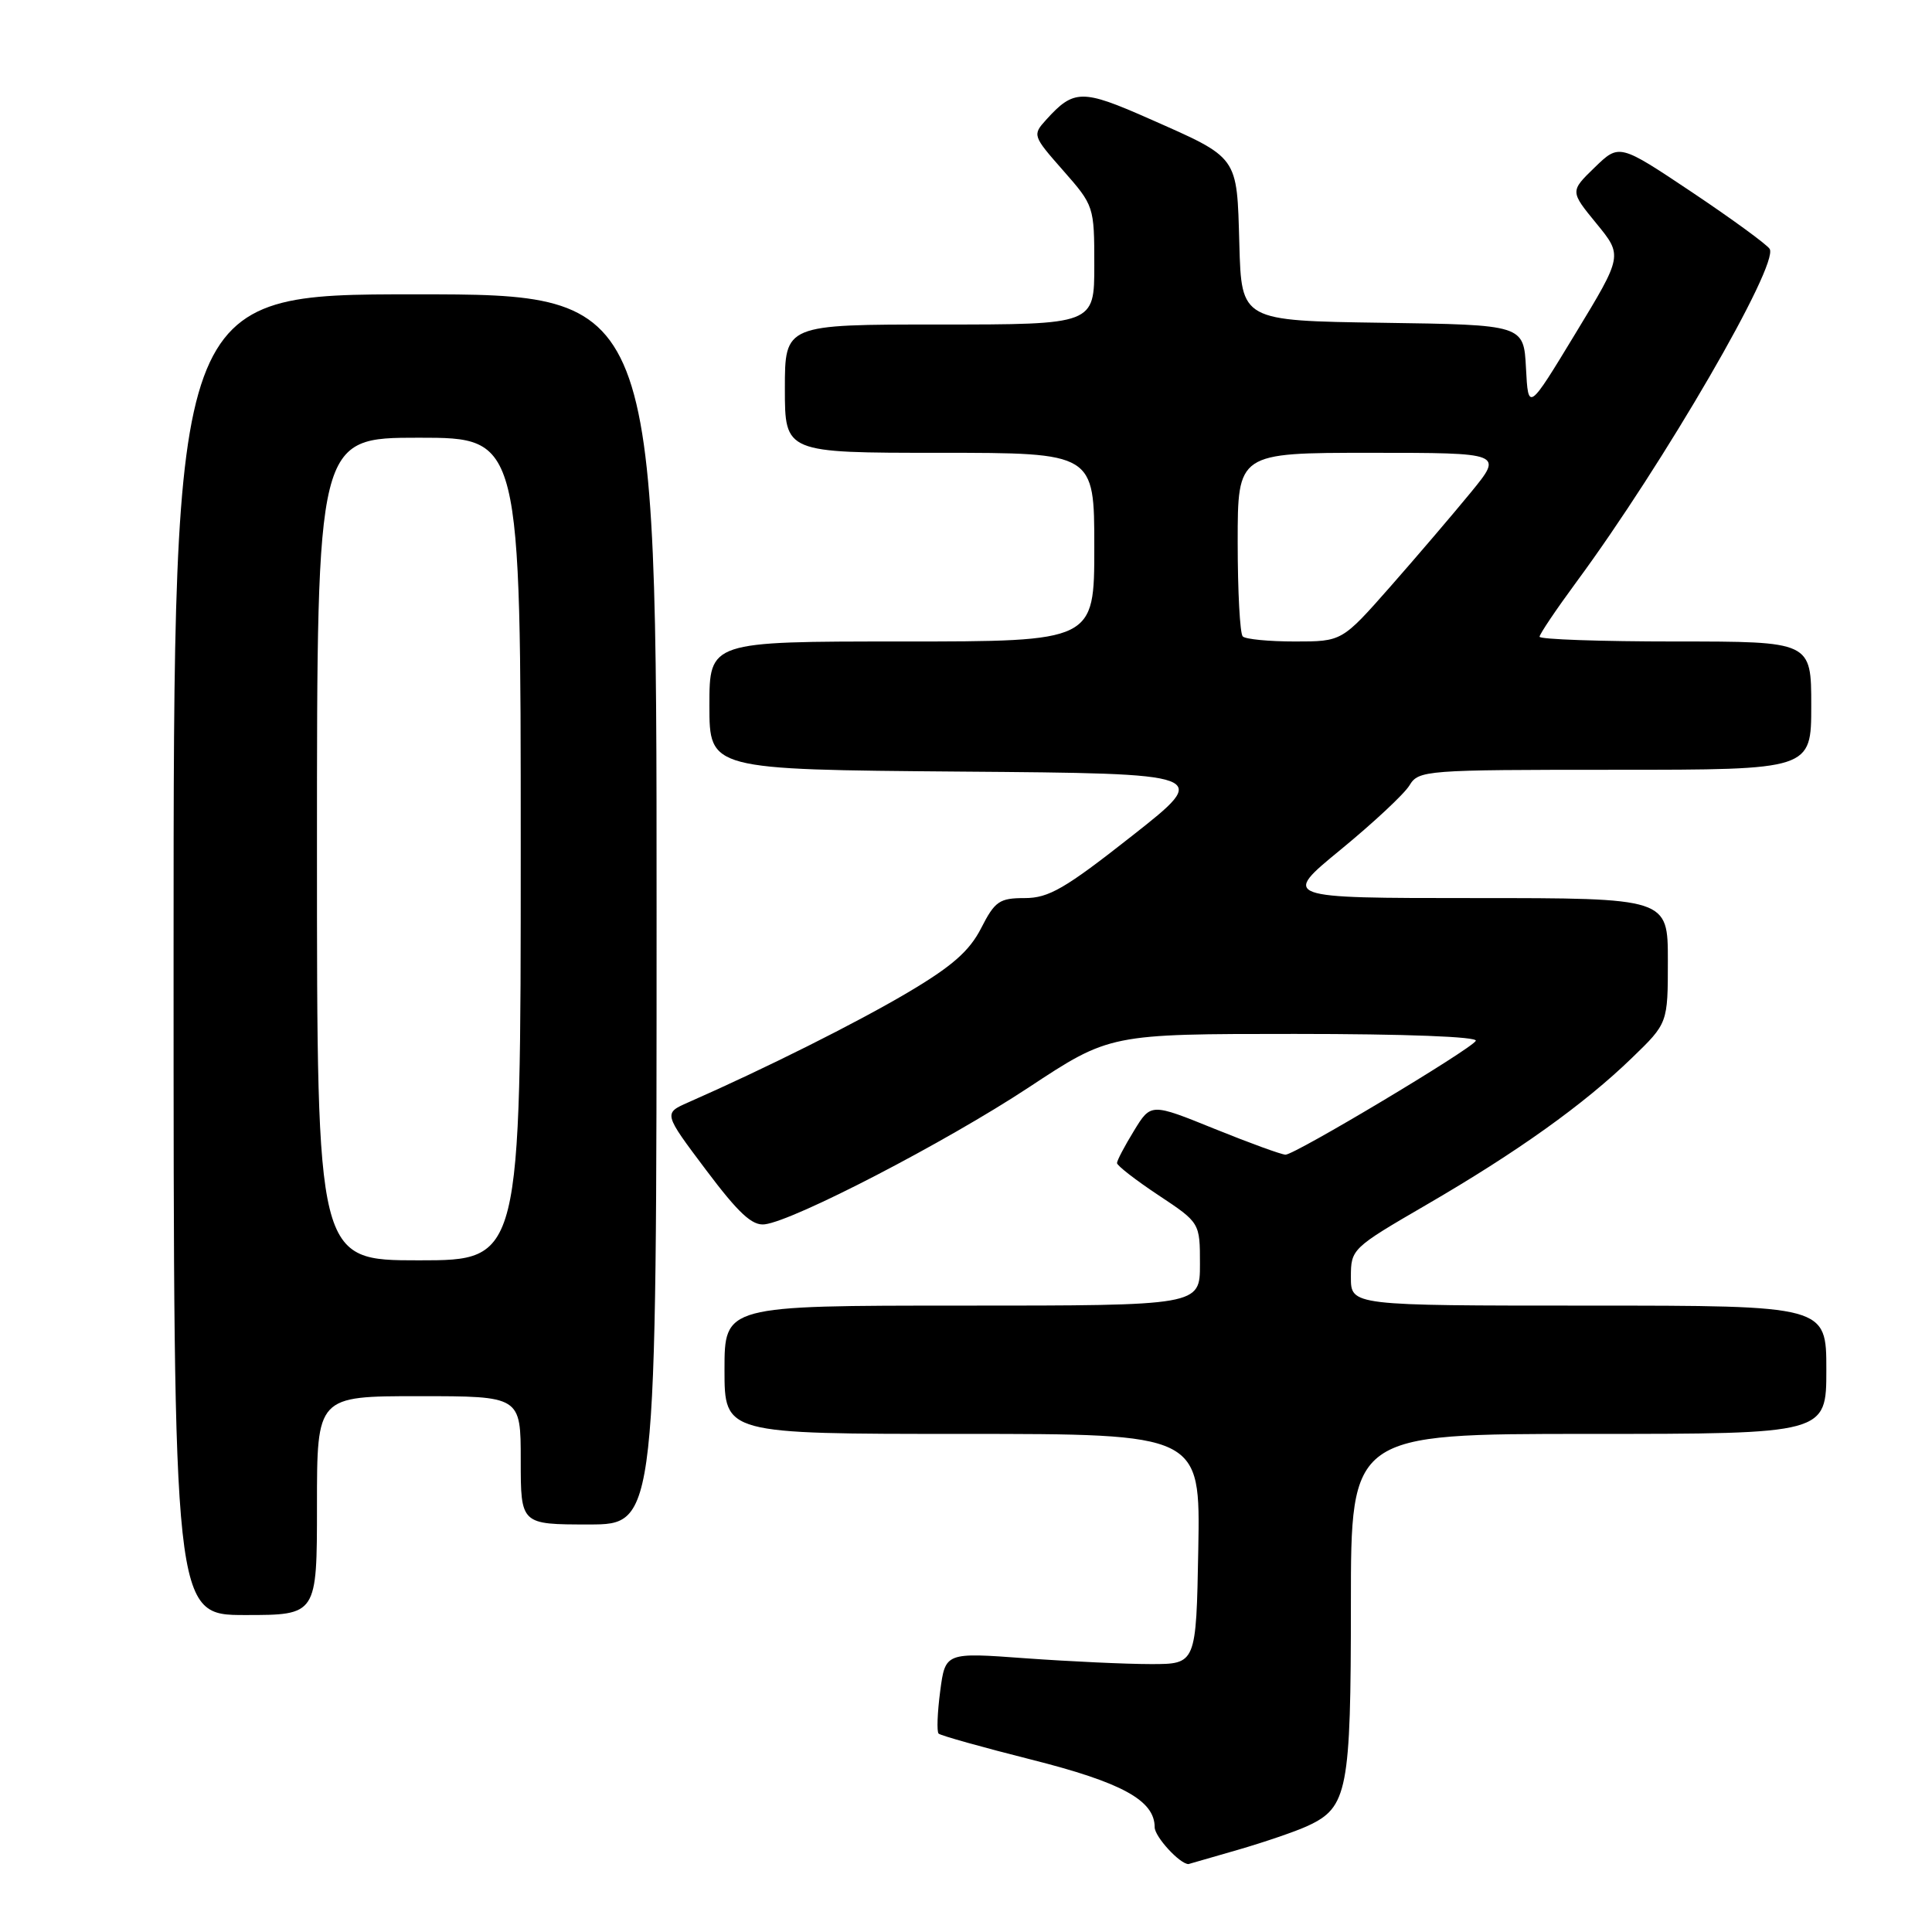 <?xml version="1.0" encoding="UTF-8" standalone="no"?>
<!DOCTYPE svg PUBLIC "-//W3C//DTD SVG 1.1//EN" "http://www.w3.org/Graphics/SVG/1.1/DTD/svg11.dtd" >
<svg xmlns="http://www.w3.org/2000/svg" xmlns:xlink="http://www.w3.org/1999/xlink" version="1.1" viewBox="0 0 256 256">
 <g >
 <path fill="currentColor"
d=" M 164.00 245.12 C 167.58 244.08 171.77 242.65 173.32 241.92 C 178.56 239.49 179.00 237.23 179.00 212.55 C 179.00 190.00 179.00 190.00 210.50 190.00 C 242.00 190.00 242.00 190.00 242.00 181.50 C 242.00 173.00 242.00 173.00 210.50 173.00 C 179.00 173.00 179.00 173.00 179.00 169.23 C 179.00 165.50 179.13 165.38 188.99 159.65 C 201.03 152.66 209.87 146.35 216.25 140.17 C 221.00 135.58 221.00 135.58 221.00 127.29 C 221.00 119.00 221.00 119.00 195.41 119.00 C 169.82 119.00 169.82 119.00 177.66 112.57 C 181.97 109.03 186.07 105.21 186.76 104.07 C 187.98 102.06 188.80 102.00 214.01 102.00 C 240.00 102.00 240.00 102.00 240.00 93.50 C 240.00 85.00 240.00 85.00 222.00 85.00 C 212.10 85.00 204.00 84.72 204.00 84.37 C 204.00 84.03 206.20 80.76 208.88 77.12 C 220.45 61.44 235.76 35.04 234.49 32.98 C 234.13 32.40 229.50 29.02 224.20 25.47 C 214.56 19.03 214.56 19.03 211.30 22.19 C 208.04 25.35 208.04 25.35 211.53 29.61 C 215.02 33.87 215.02 33.87 208.76 44.18 C 202.50 54.50 202.50 54.50 202.20 48.77 C 201.90 43.04 201.90 43.04 183.20 42.77 C 164.50 42.50 164.50 42.50 164.22 32.37 C 163.88 20.53 164.24 21.02 152.18 15.69 C 143.40 11.81 142.28 11.82 138.62 15.87 C 136.79 17.89 136.83 18.00 140.88 22.60 C 144.96 27.24 145.00 27.36 145.00 35.14 C 145.00 43.00 145.00 43.00 124.50 43.00 C 104.00 43.00 104.00 43.00 104.00 51.50 C 104.00 60.00 104.00 60.00 124.50 60.00 C 145.00 60.00 145.00 60.00 145.00 72.50 C 145.00 85.00 145.00 85.00 119.50 85.00 C 94.00 85.00 94.00 85.00 94.00 93.49 C 94.00 101.97 94.00 101.97 127.24 102.24 C 160.49 102.50 160.49 102.50 150.01 110.75 C 141.12 117.75 138.97 119.00 135.79 119.00 C 132.43 119.00 131.83 119.41 130.01 122.98 C 128.45 126.03 126.16 128.04 120.24 131.54 C 113.44 135.56 101.43 141.57 91.20 146.07 C 87.91 147.52 87.91 147.52 93.54 155.01 C 97.87 160.77 99.67 162.44 101.33 162.23 C 105.25 161.75 125.29 151.35 136.28 144.11 C 147.05 137.00 147.05 137.00 171.58 137.00 C 186.21 137.00 195.89 137.37 195.55 137.92 C 194.82 139.11 171.59 153.00 170.34 153.00 C 169.82 153.00 165.59 151.46 160.94 149.58 C 152.50 146.16 152.50 146.16 150.26 149.83 C 149.02 151.85 148.01 153.77 148.01 154.11 C 148.00 154.44 150.47 156.36 153.50 158.37 C 159.00 162.02 159.00 162.02 159.00 167.51 C 159.00 173.00 159.00 173.00 127.50 173.00 C 96.00 173.00 96.00 173.00 96.00 181.50 C 96.00 190.00 96.00 190.00 127.53 190.00 C 159.05 190.00 159.05 190.00 158.78 205.25 C 158.50 220.50 158.50 220.50 152.50 220.50 C 149.20 220.50 141.72 220.15 135.88 219.73 C 125.26 218.95 125.26 218.95 124.58 224.09 C 124.21 226.92 124.11 229.45 124.37 229.71 C 124.63 229.97 130.17 231.52 136.67 233.16 C 148.67 236.19 153.00 238.56 153.00 242.12 C 153.00 243.37 156.33 247.00 157.48 247.00 C 157.49 247.00 160.43 246.15 164.00 245.12 Z  M 42.00 199.50 C 42.00 185.00 42.00 185.00 55.50 185.00 C 69.00 185.00 69.00 185.00 69.00 193.50 C 69.00 202.00 69.00 202.00 78.00 202.00 C 87.00 202.00 87.00 202.00 87.00 120.50 C 87.00 39.00 87.00 39.00 55.00 39.00 C 23.00 39.00 23.00 39.00 23.00 126.50 C 23.00 214.00 23.00 214.00 32.50 214.00 C 42.00 214.00 42.00 214.00 42.00 199.50 Z  M 164.67 84.33 C 164.30 83.97 164.00 78.34 164.00 71.83 C 164.00 60.00 164.00 60.00 181.59 60.00 C 199.19 60.00 199.19 60.00 194.89 65.25 C 192.52 68.14 187.72 73.76 184.21 77.75 C 177.82 85.00 177.82 85.00 171.58 85.00 C 168.14 85.00 165.03 84.70 164.67 84.33 Z  M 42.00 112.50 C 42.00 58.00 42.00 58.00 55.50 58.00 C 69.00 58.00 69.00 58.00 69.00 112.50 C 69.00 167.00 69.00 167.00 55.50 167.00 C 42.00 167.00 42.00 167.00 42.00 112.50 Z "/>
</g>
</svg>